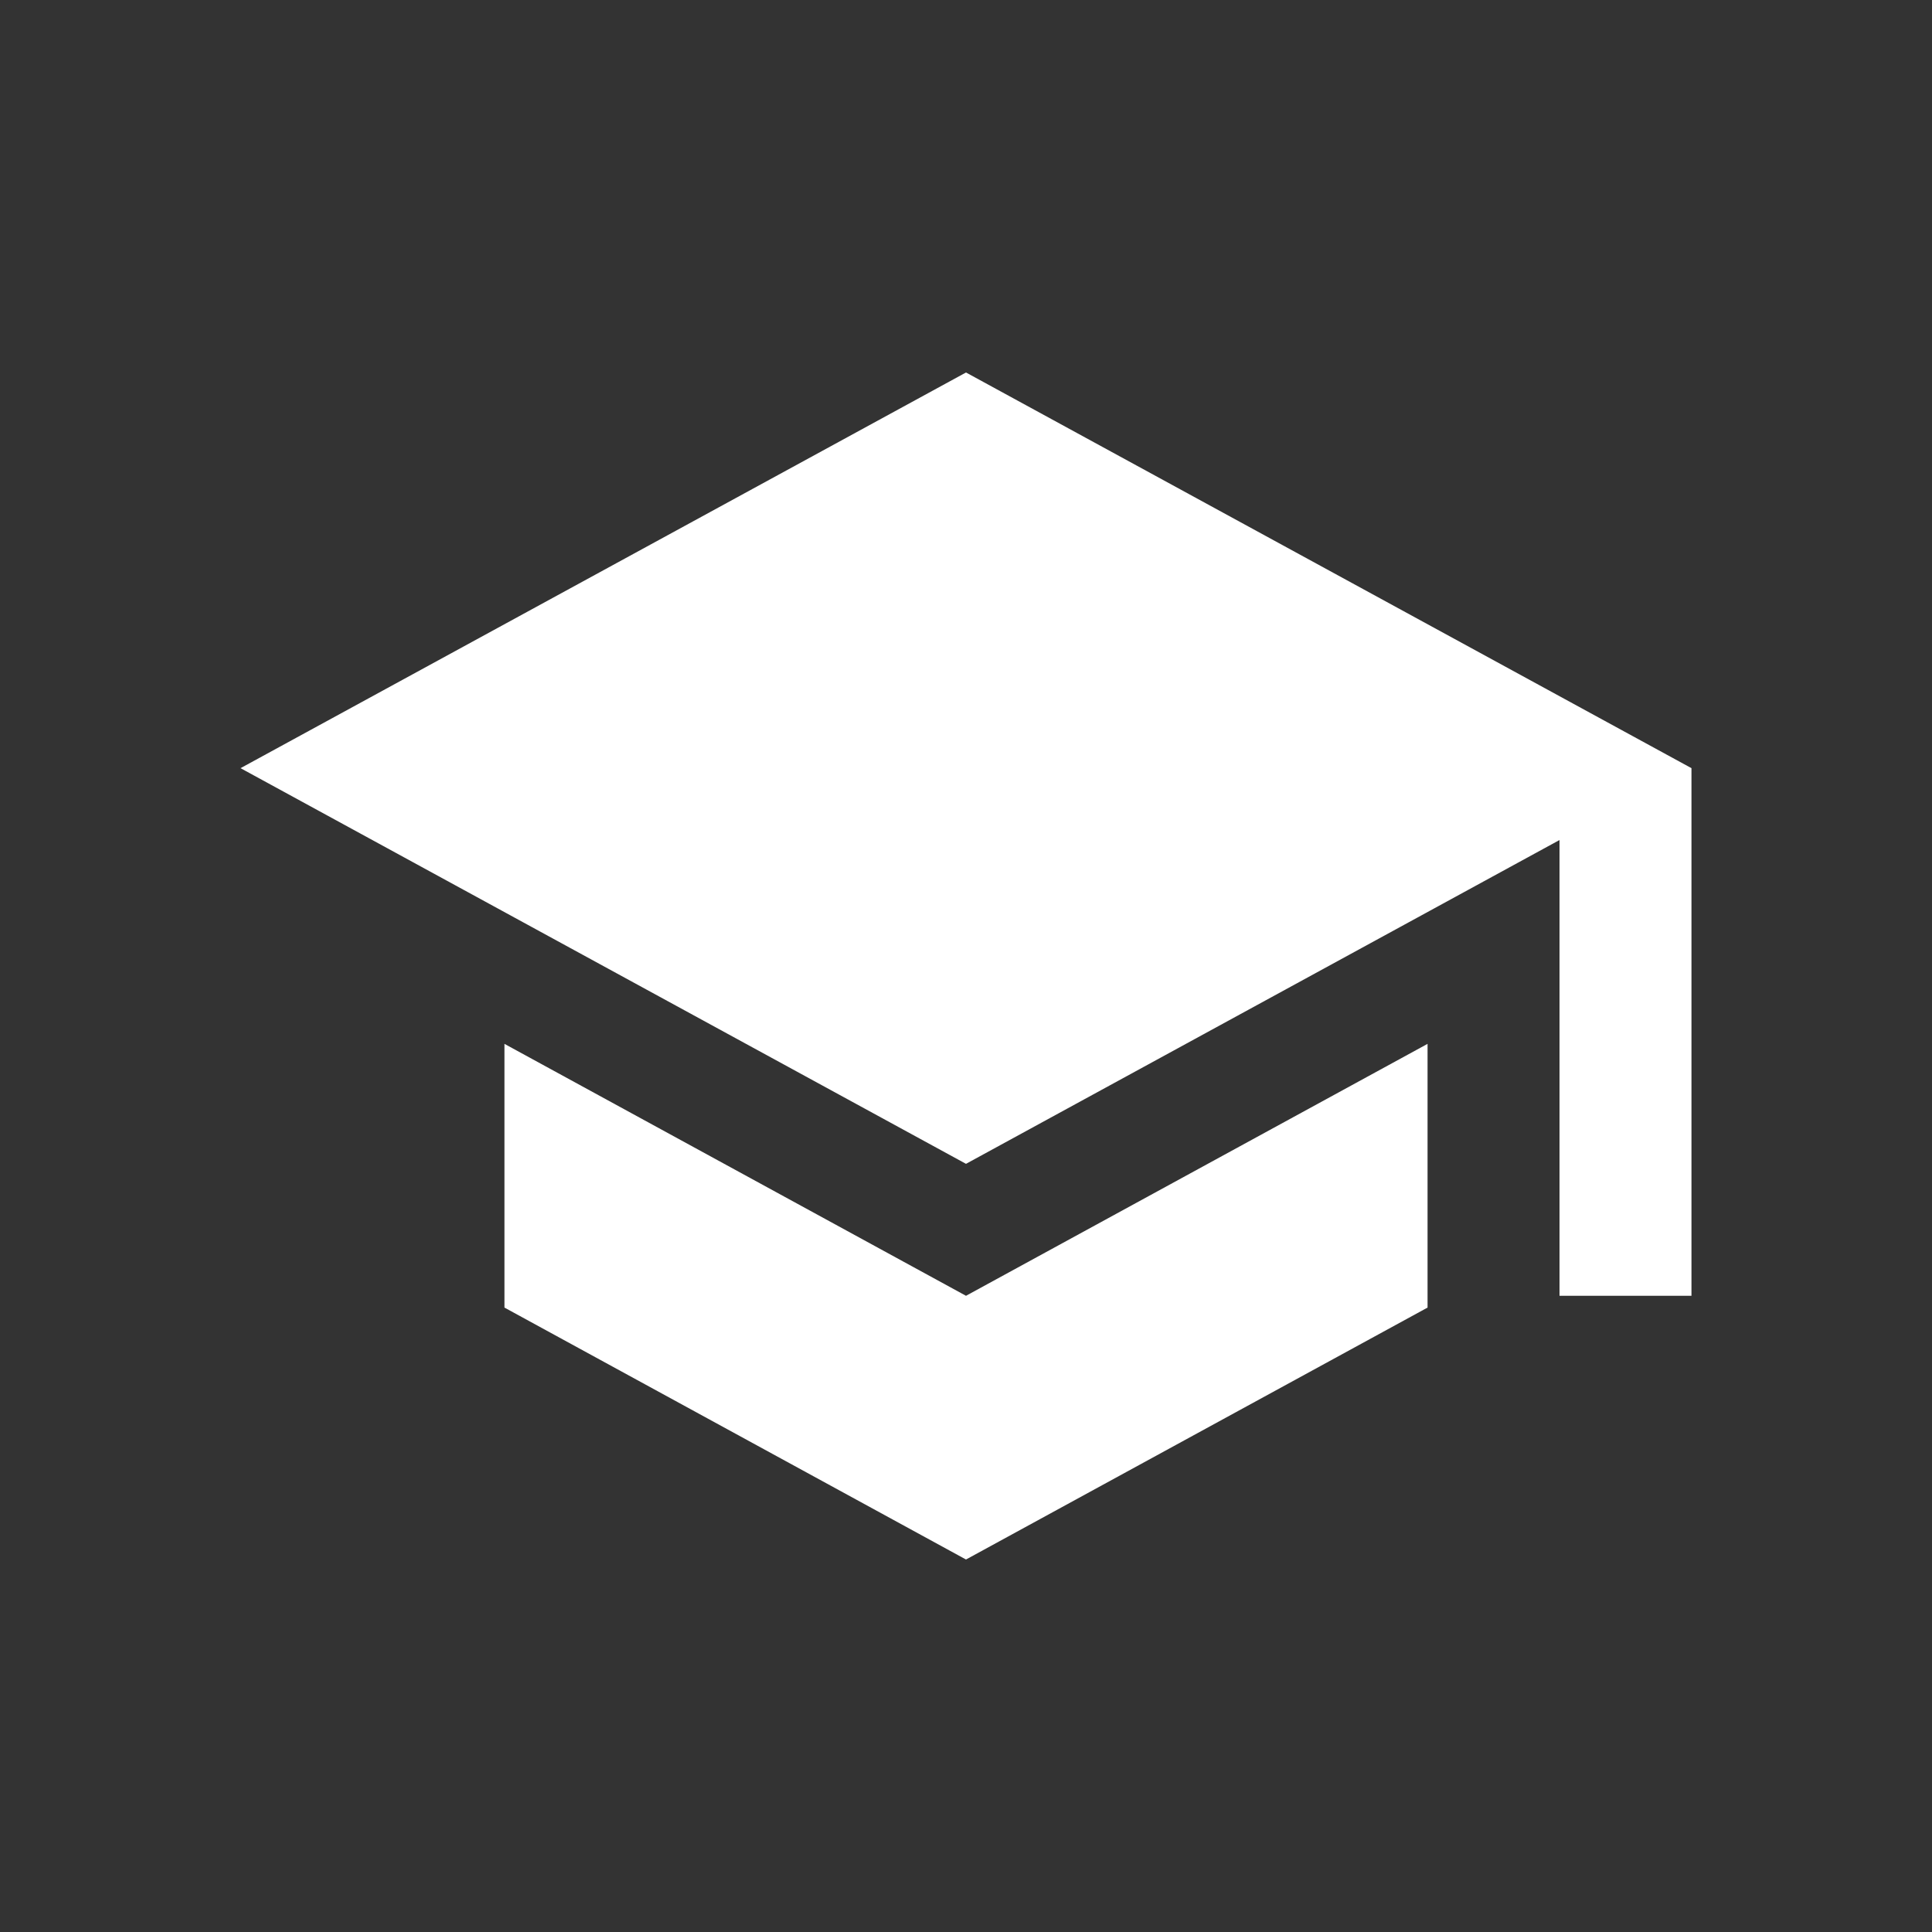 <?xml version="1.0" encoding="utf-8"?>
<!-- Generator: Adobe Illustrator 26.0.3, SVG Export Plug-In . SVG Version: 6.00 Build 0)  -->
<svg version="1.1" id="Layer_1" xmlns="http://www.w3.org/2000/svg" xmlns:xlink="http://www.w3.org/1999/xlink" x="0px" y="0px"
	 viewBox="0 0 100 100" style="enable-background:new 0 0 100 100;" xml:space="preserve">
<rect x="0" y="0" width="100" height="100" fill="#333333" stroke="none"/>
<style type="text/css">
	.st0{fill:#FFFFFF;}
</style>
<path id="ic_school_24px" class="st0" d="M26.11,54.03v13.65L50,80.72l23.89-13.04V54.03L50,67.07L26.11,54.03z M50,19.28
	L12.45,39.76L50,60.24l30.72-16.76v23.59h6.83V39.76L50,19.28z"/>
</svg>
